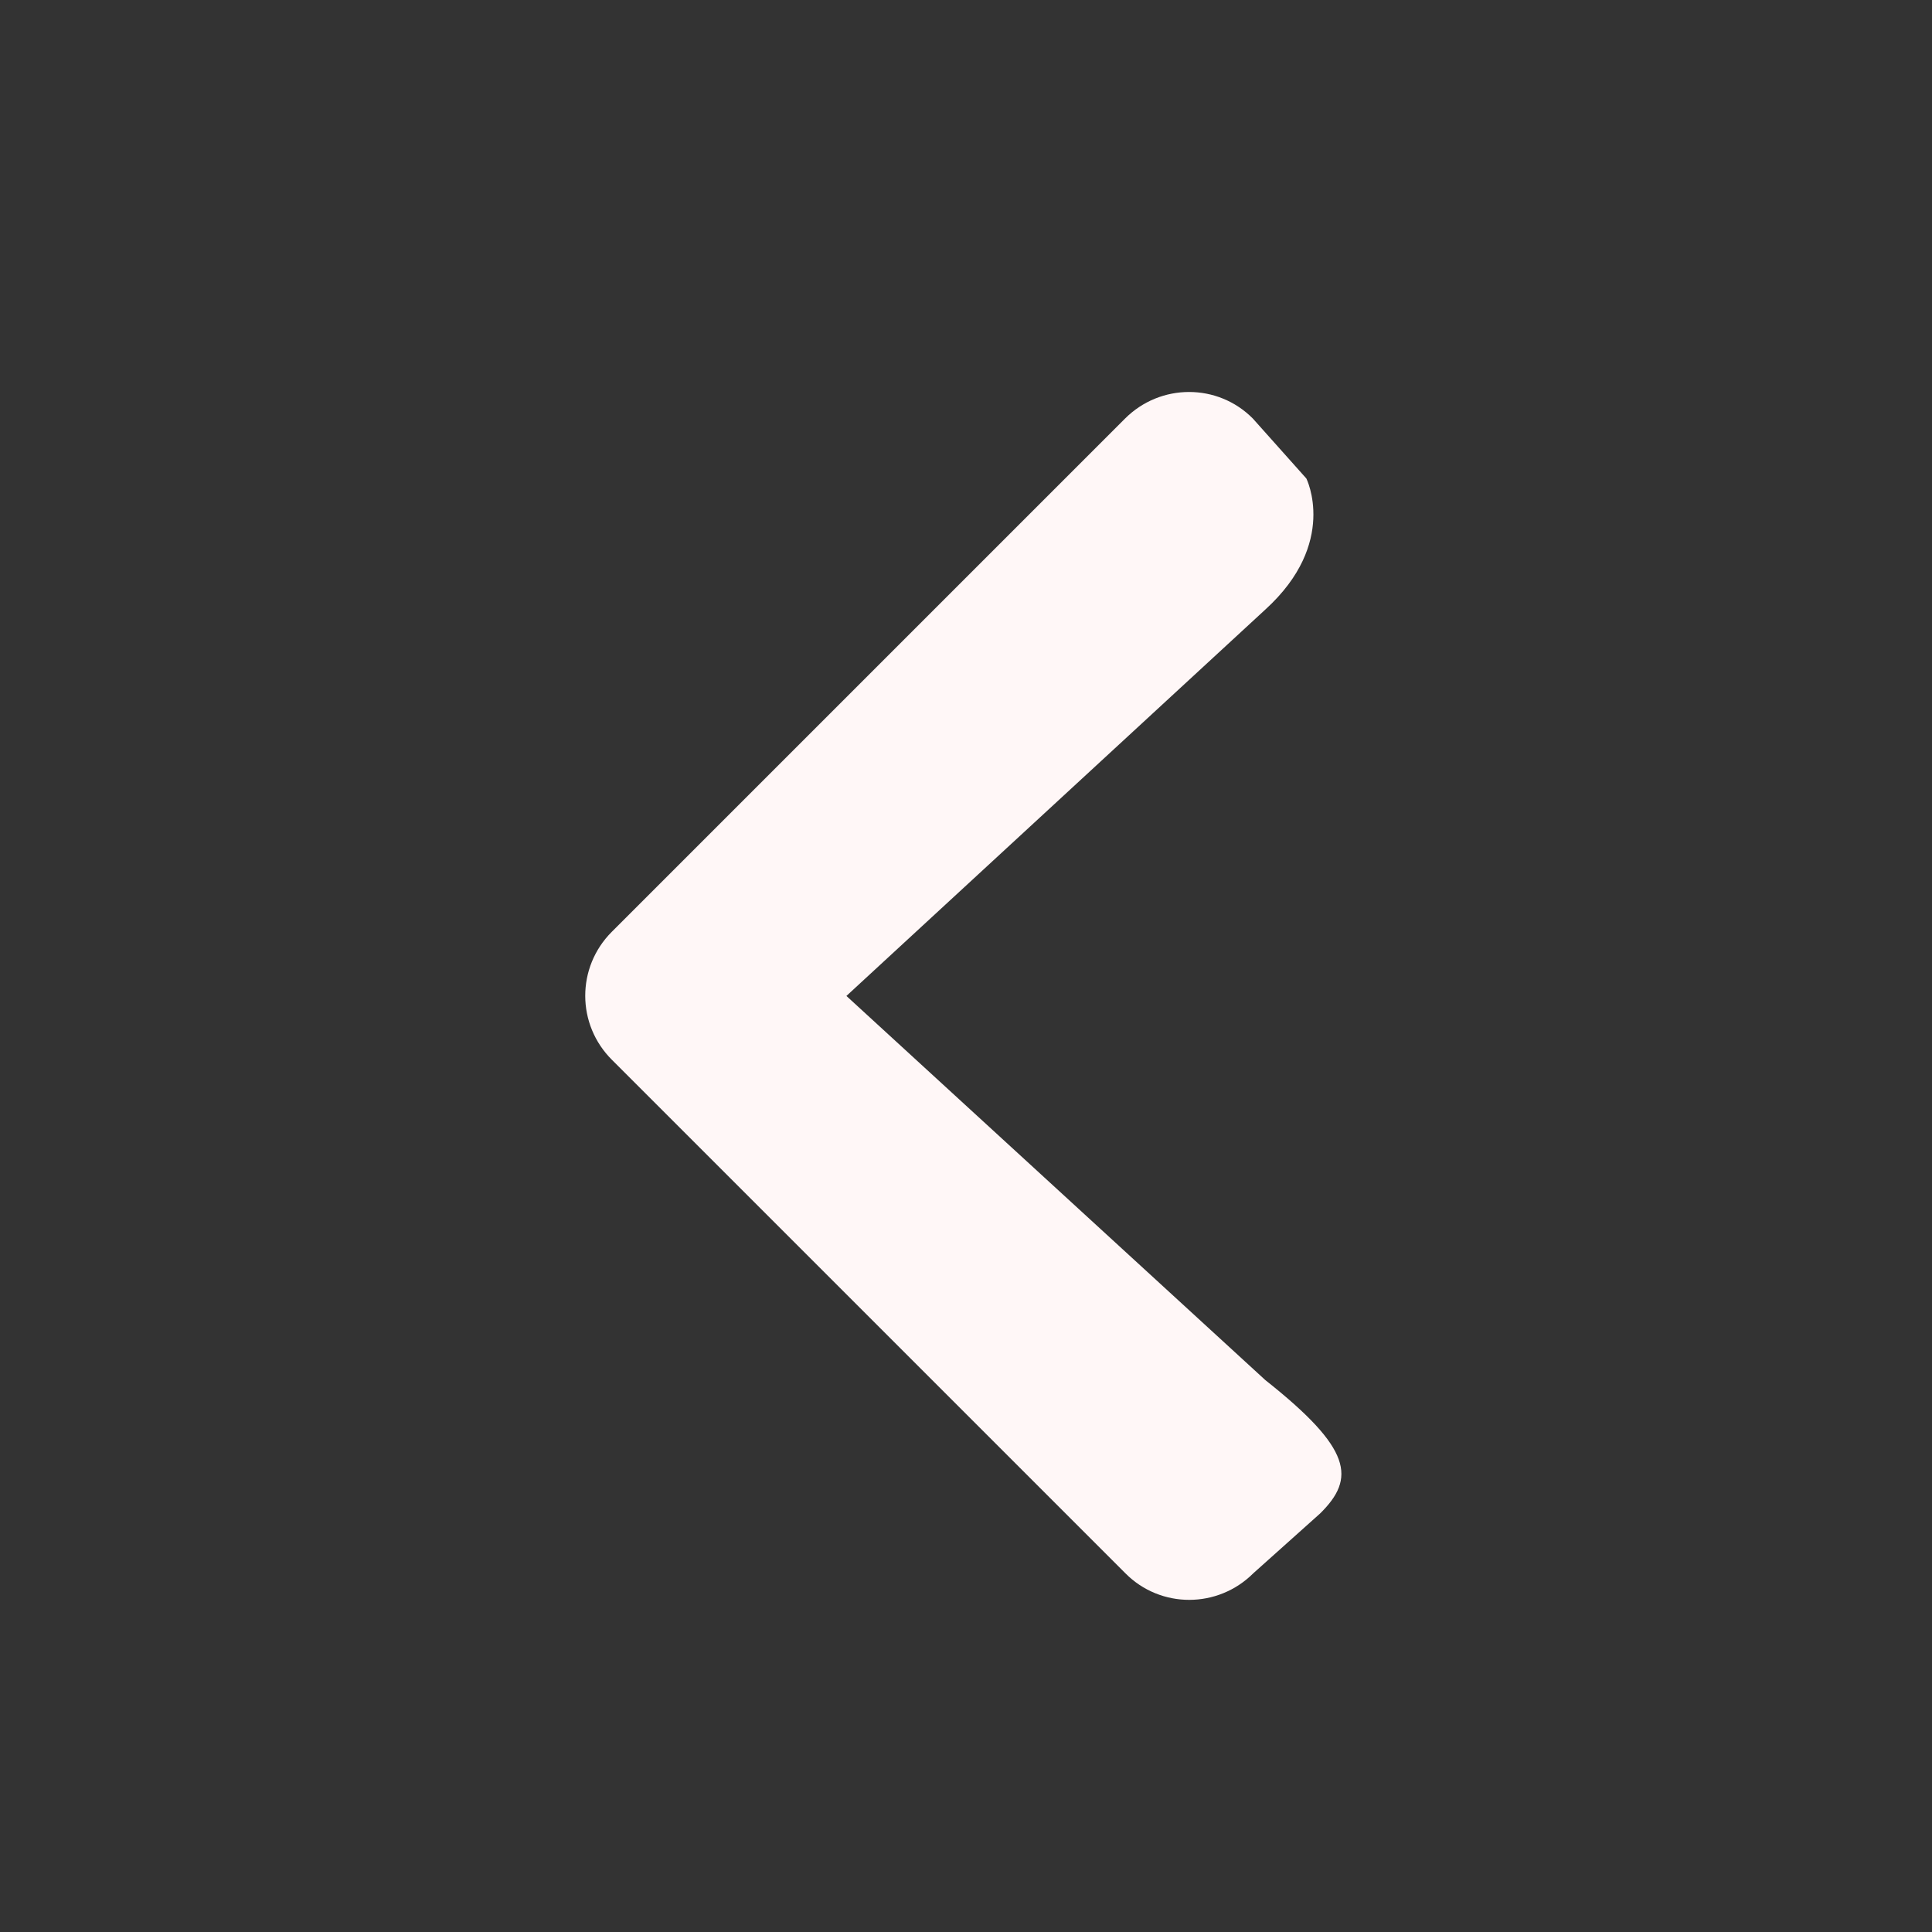 <svg width="30" height="30" viewBox="0 0 30 30" fill="none" xmlns="http://www.w3.org/2000/svg">
<rect x="0" y="0" width="30" height="30" fill="#333333" stroke="none"/>
<path d="M9.5 14.469L17.469 6.5C18.02 5.949 18.91 5.949 19.455 6.5L20.285 7.43C20.285 7.43 20.785 8.43 19.648 9.465L13.143 15.465L19.648 21.43C21 22.5 21.051 22.955 20.5 23.5L19.461 24.43C18.91 24.98 18.02 24.98 17.475 24.43L9.506 16.461C8.949 15.91 8.949 15.02 9.5 14.469Z" fill="#FFF7F7"/>
</svg>
